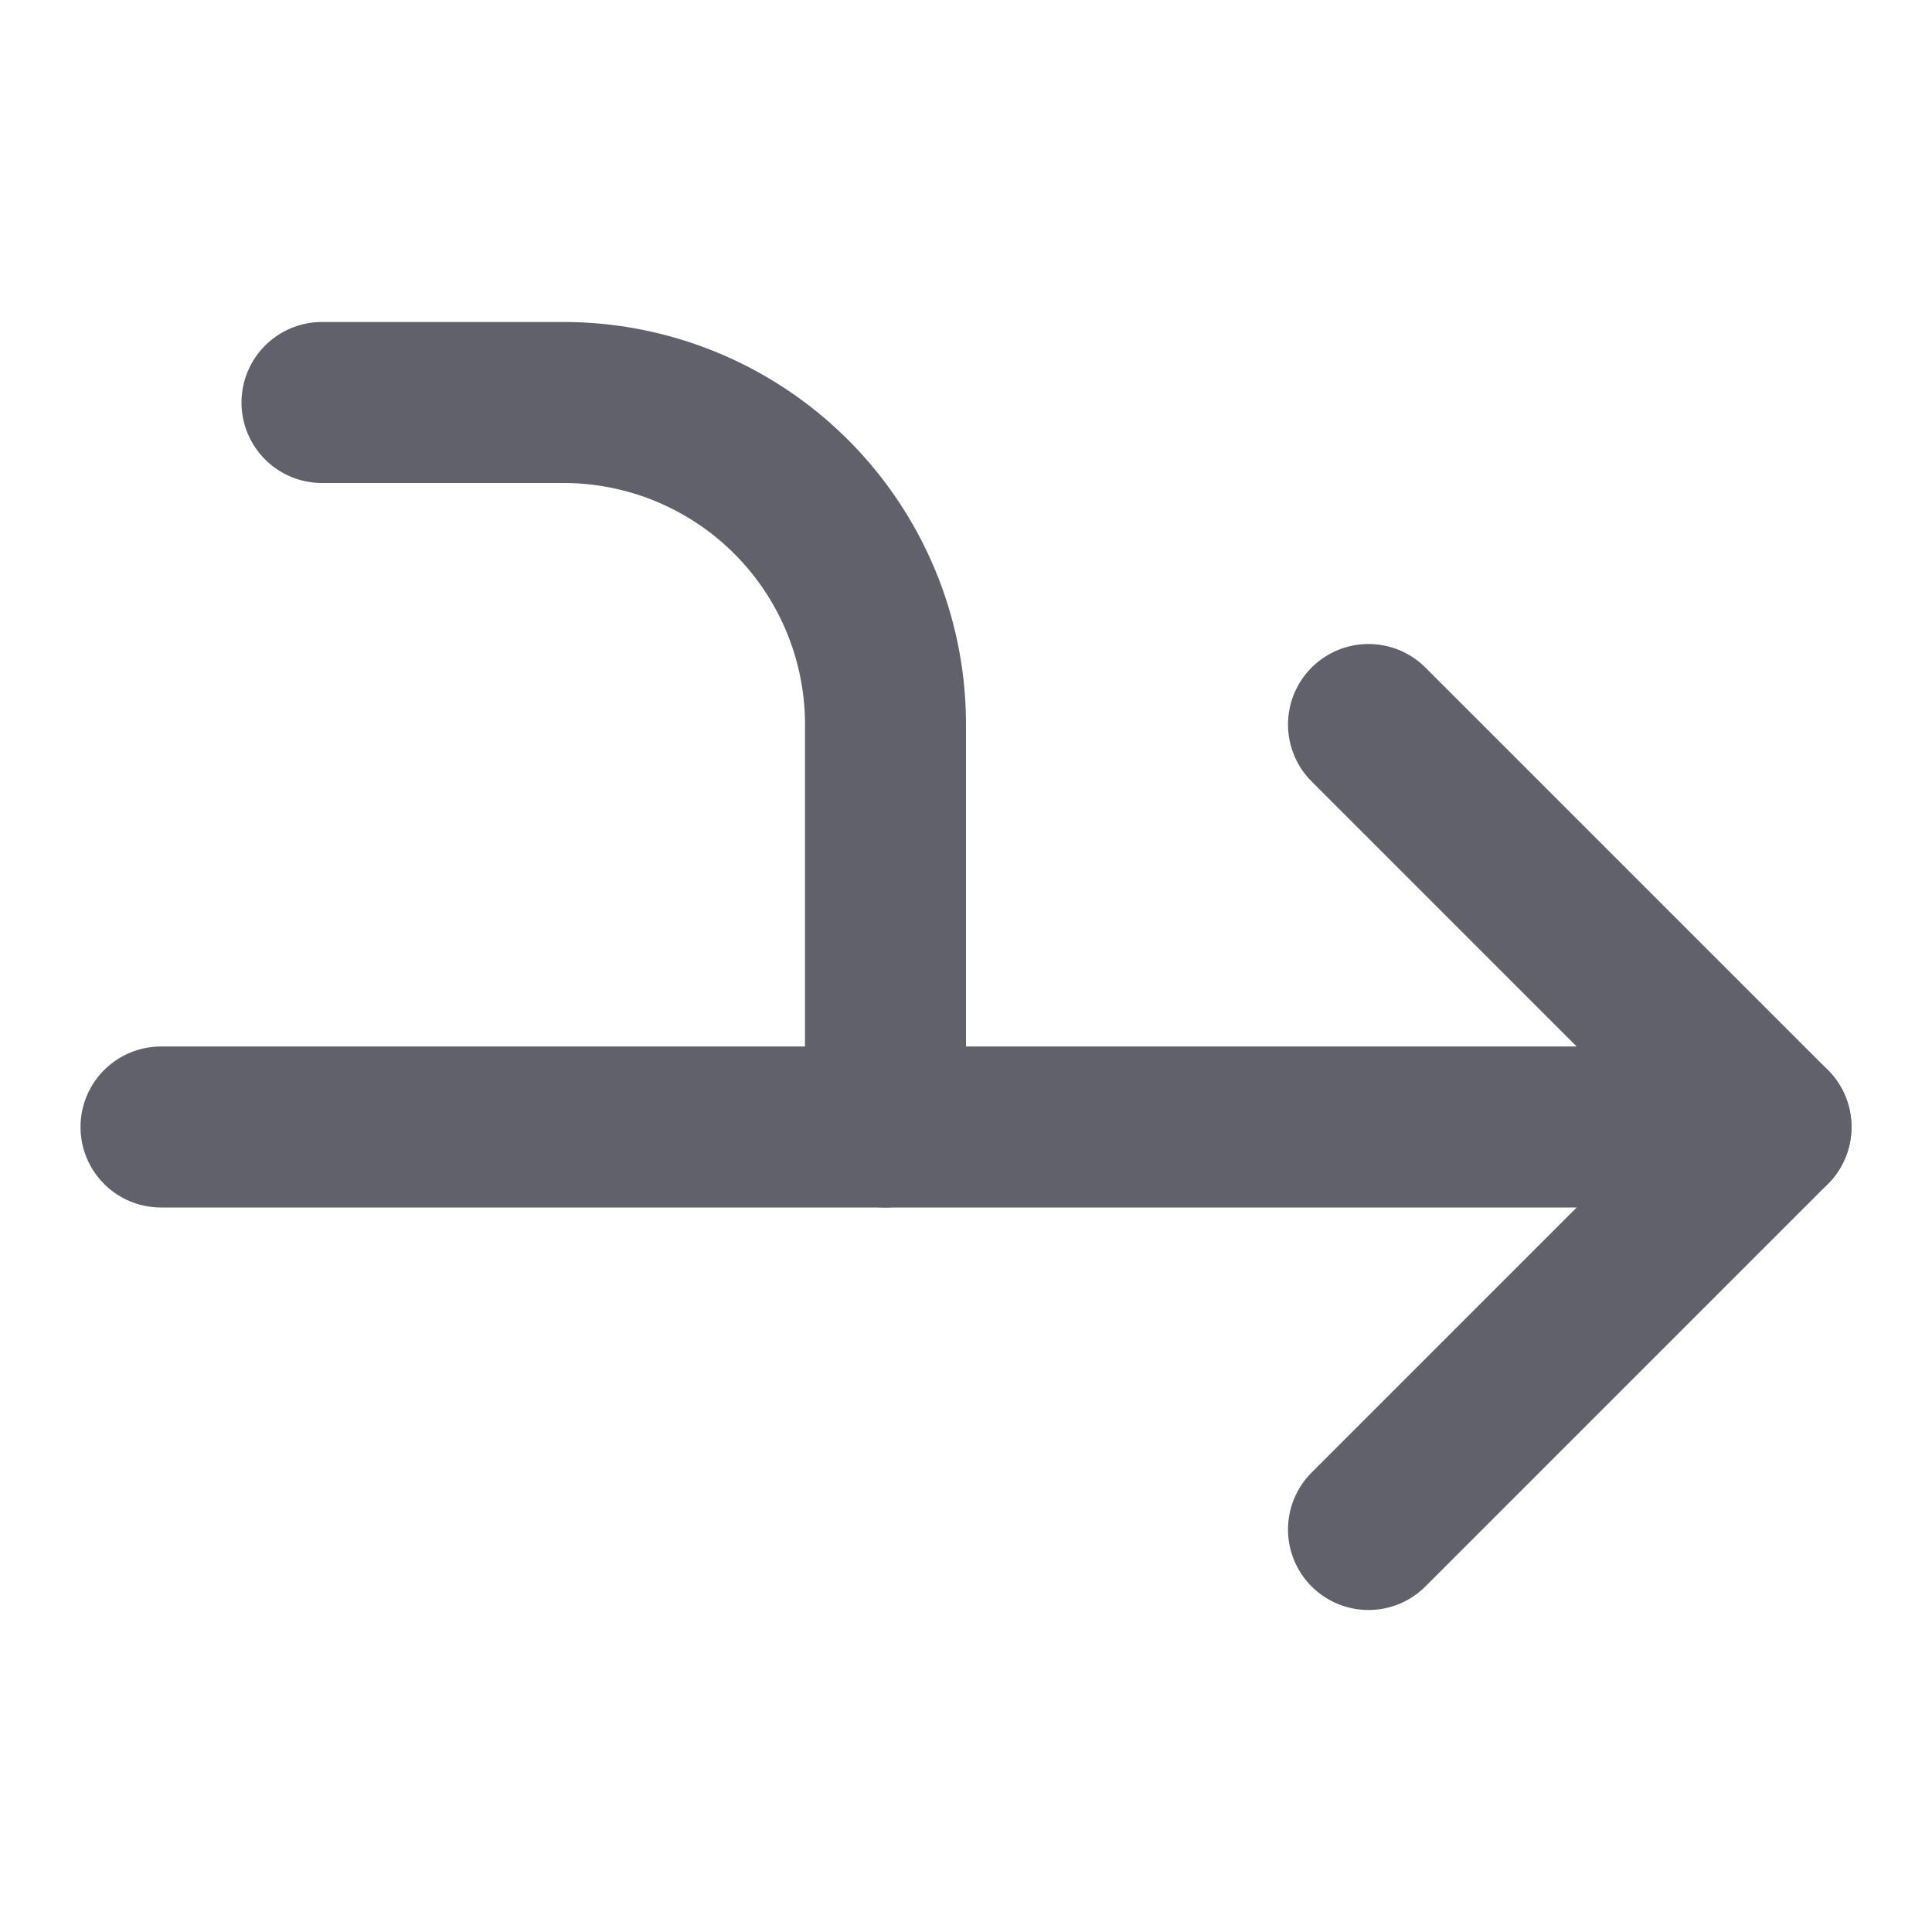 <svg xmlns="http://www.w3.org/2000/svg" height="24" width="24" viewBox="0 0 24 24"><g stroke-linecap="round" fill="#61616b" stroke-linejoin="round" class="nc-icon-wrapper"><line data-cap="butt" x1="2" y1="14" x2="22" y2="14" fill="none" stroke="#61616b" stroke-width="2"></line><path data-cap="butt" d="M4,5H7a4,4,0,0,1,4,4v5" fill="none" stroke="#61616b" stroke-width="2"></path><polyline points="17 9 22 14 17 19" fill="none" stroke="#61616b" stroke-width="2"></polyline></g></svg>